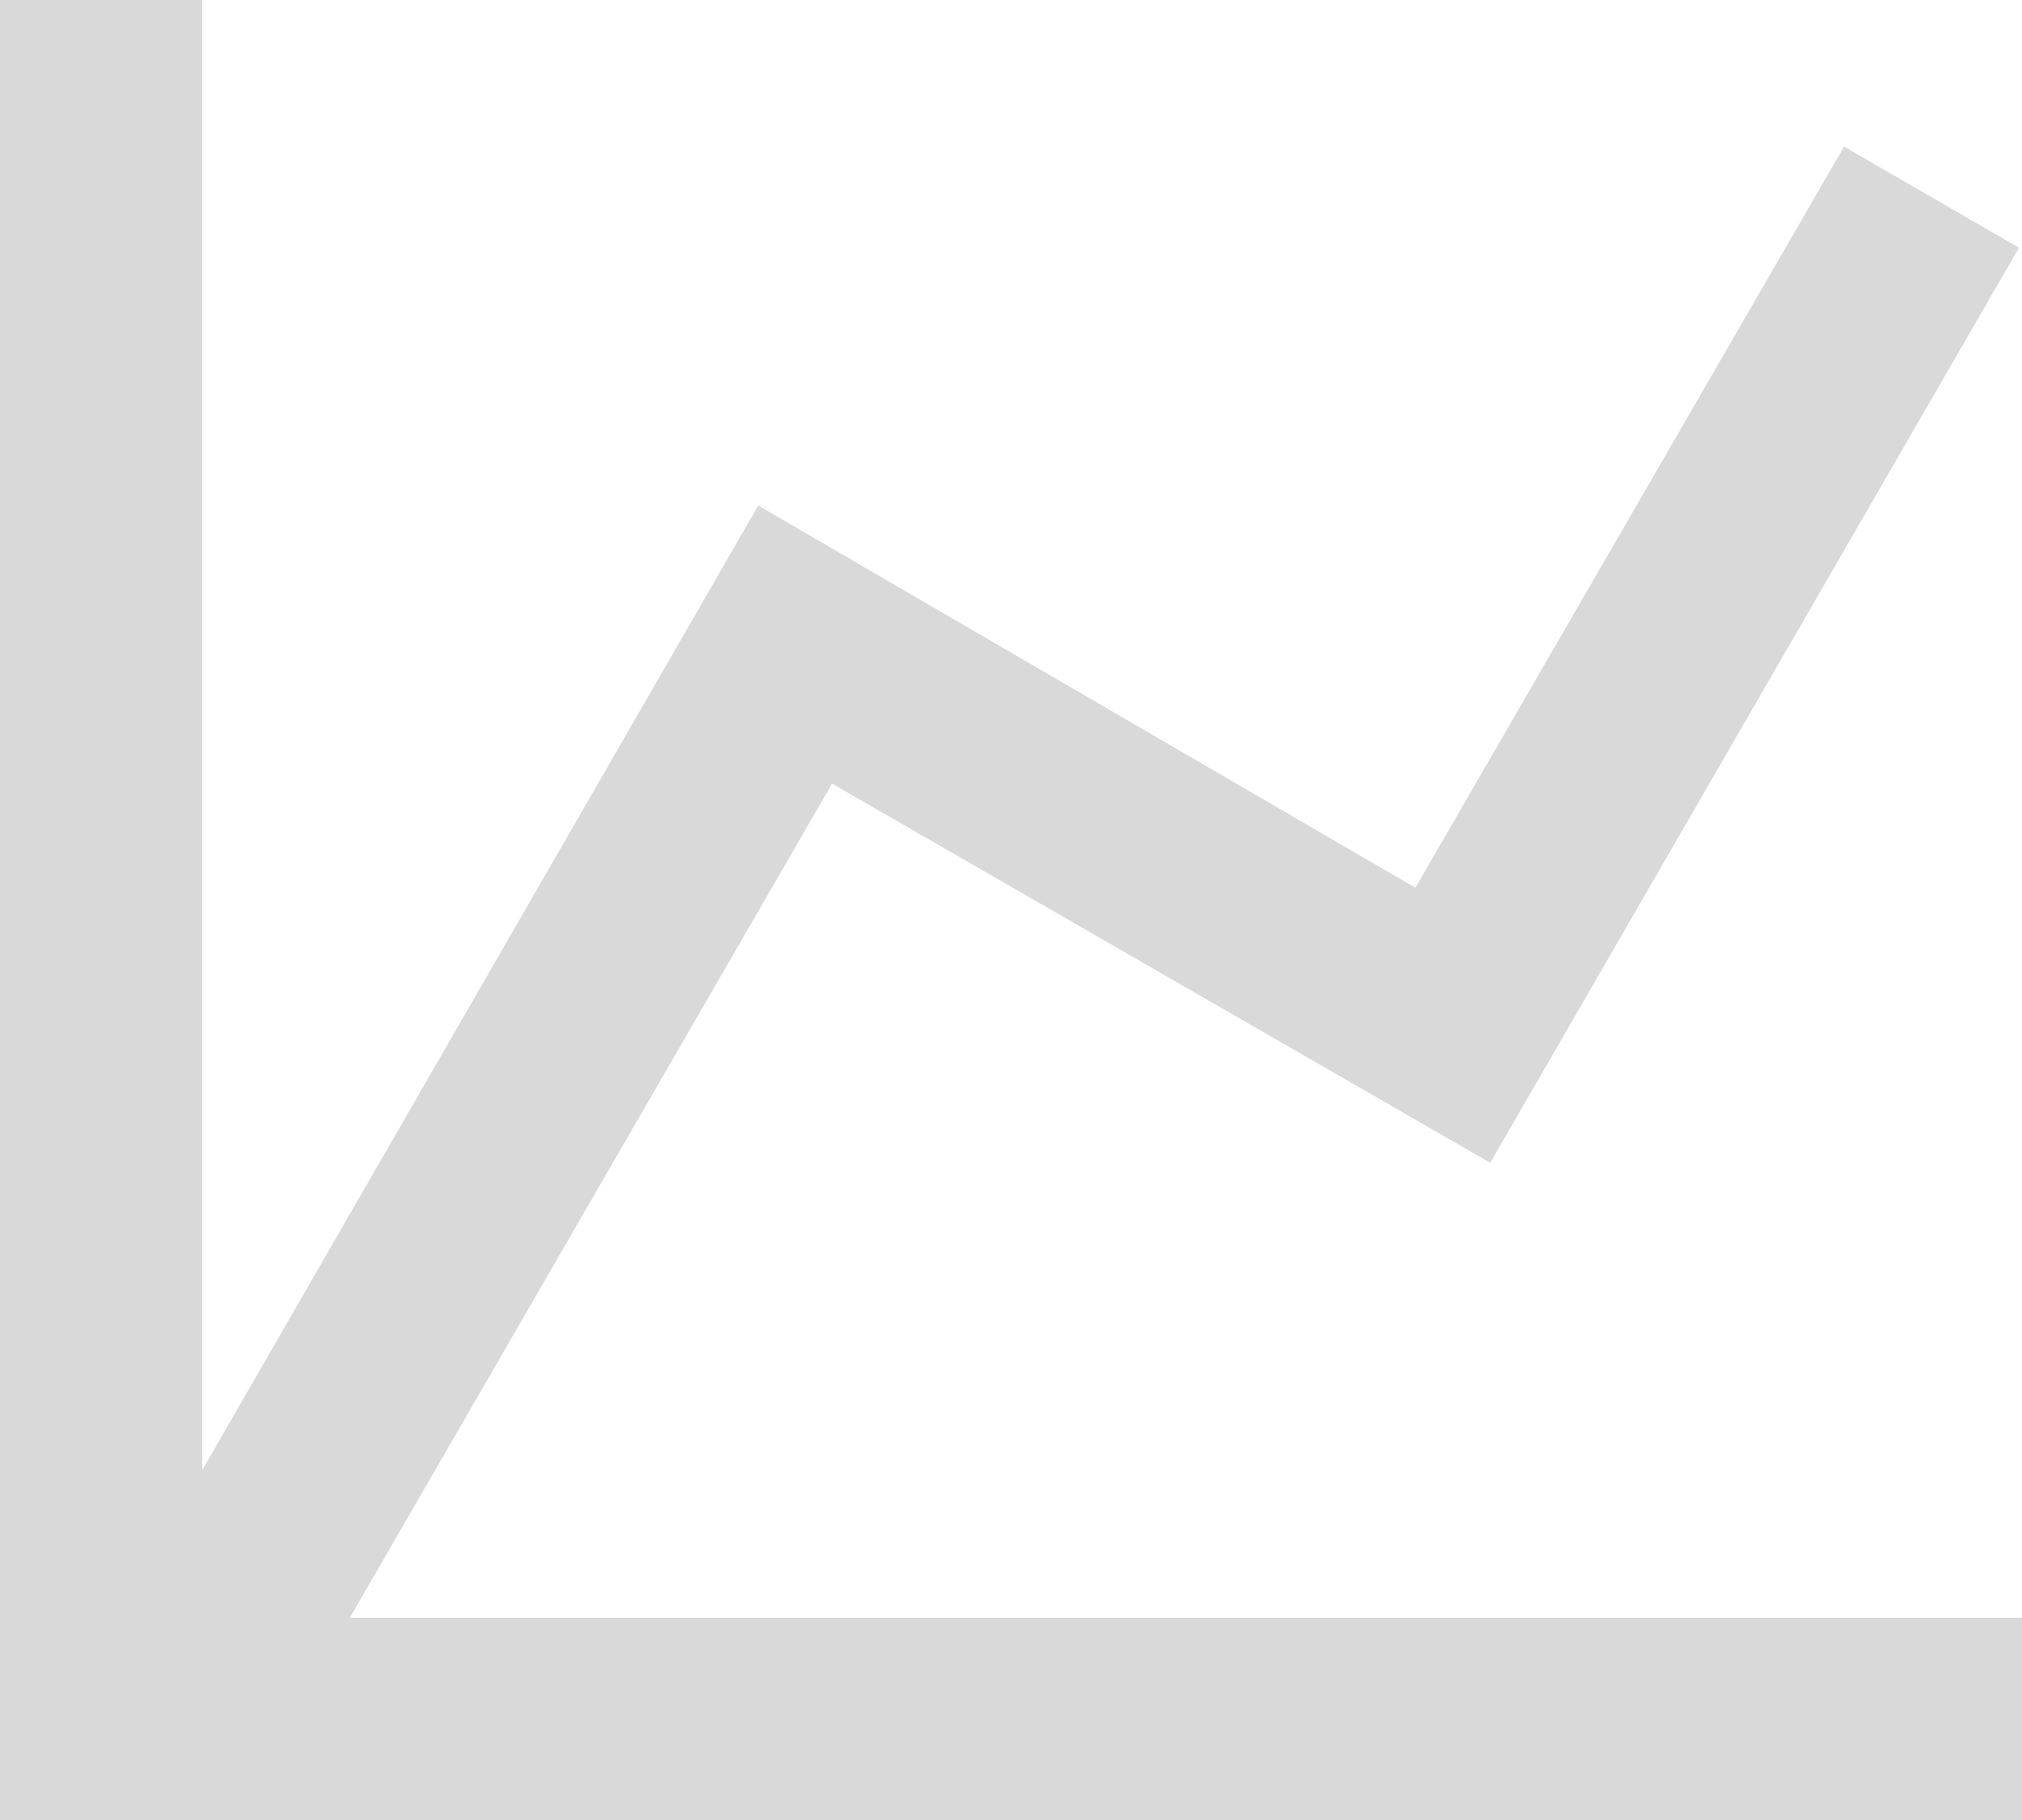 <svg width="40" height="36" viewBox="0 0 40 36" fill="none" xmlns="http://www.w3.org/2000/svg">
<path d="M28 17.56L36.48 2.9L39.94 4.9L29.48 23L16.46 15.5L6.92 32H40V36H0V0H4V29.08L15 10L28 17.56Z" fill="#D9D9D9"/>
</svg>
